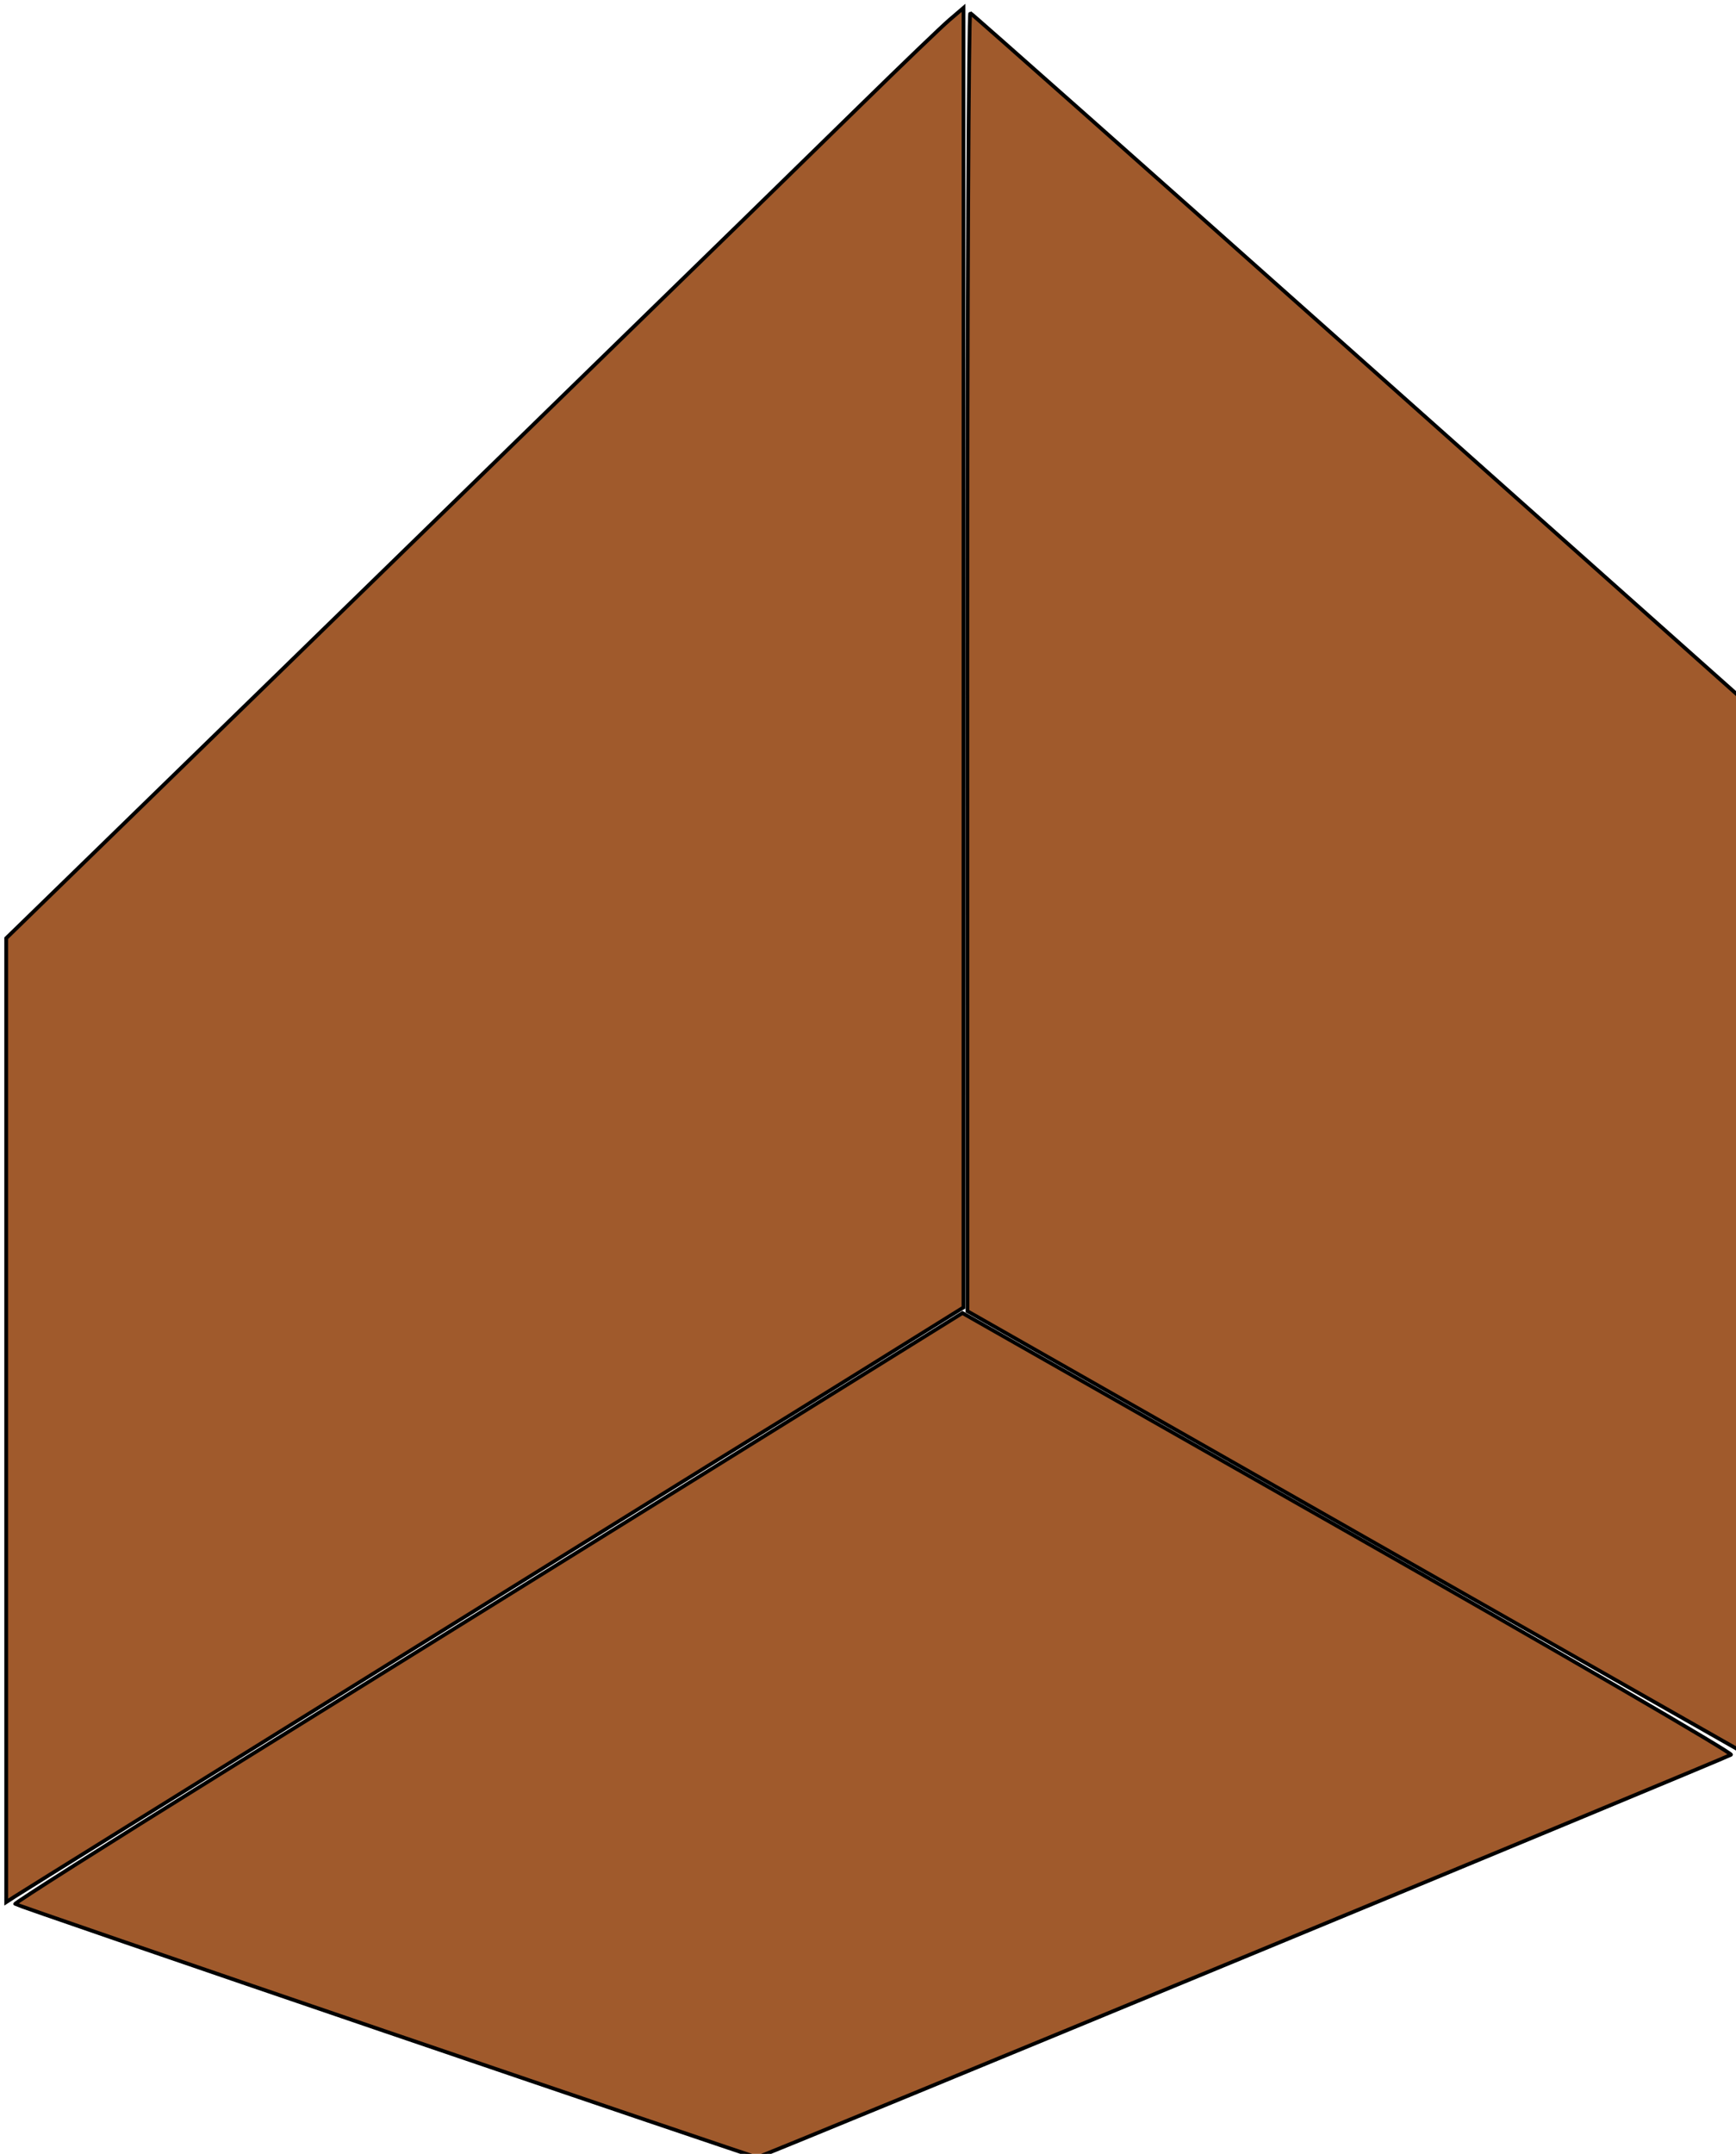 <?xml version="1.0" encoding="UTF-8" standalone="no"?>
<!-- Created with Inkscape (http://www.inkscape.org/) -->

<svg
   width="47.168mm"
   height="58.504mm"
   viewBox="0 0 47.168 58.504"
   version="1.1"
   id="svg5"
   xmlns:inkscape="http://www.inkscape.org/namespaces/inkscape"
   xmlns:sodipodi="http://sodipodi.sourceforge.net/DTD/sodipodi-0.dtd"
   xmlns="http://www.w3.org/2000/svg"
   xmlns:svg="http://www.w3.org/2000/svg">
  <sodipodi:namedview
     id="namedview7"
     pagecolor="#ffffff"
     bordercolor="#000000"
     borderopacity="0.25"
     inkscape:showpageshadow="2"
     inkscape:pageopacity="0.0"
     inkscape:pagecheckerboard="0"
     inkscape:deskcolor="#d1d1d1"
     inkscape:document-units="mm"
     showgrid="false" />
  <defs
     id="defs2">
    <inkscape:perspective
       sodipodi:type="inkscape:persp3d"
       inkscape:vp_x="0 : -89.996203 : 1"
       inkscape:vp_y="0 : 1000 : 0"
       inkscape:vp_z="210.00001 : -89.996203 : 1"
       inkscape:persp3d-origin="105 : -139.4962 : 1"
       id="perspective480" />
  </defs>
  <g
     inkscape:label="Layer 1"
     inkscape:groupmode="layer"
     id="layer1"
     transform="translate(-74.281,-50.764)">
    <g
       sodipodi:type="inkscape:box3d"
       id="g591"
       style="fill:#a05a2c;stroke:#000000"
       inkscape:perspectiveID="#perspective480"
       inkscape:corner0="0.41258271 : 0.15181324 : 0 : 1"
       inkscape:corner7="0.046837543 : 0.11472602 : 0.25 : 1">
      <path
         sodipodi:type="inkscape:box3dside"
         id="path603"
         style="fill:#e9e9ff;fill-rule:evenodd;stroke:none;stroke-linejoin:round"
         inkscape:box3dsidetype="11"
         d="m 169.013,137.726 26.717,-17.356 v 28.598 l -26.717,11.064 z"
         points="195.73,120.37 195.73,148.968 169.013,160.033 169.013,137.726 " />
      <path
         sodipodi:type="inkscape:box3dside"
         id="path593"
         style="fill:#353564;fill-rule:evenodd;stroke:none;stroke-linejoin:round"
         inkscape:box3dsidetype="6"
         d="m 148.613,126.835 v 26.255 l 20.4,6.943 v -22.307 z"
         points="148.613,153.089 169.013,160.033 169.013,137.726 148.613,126.835 " />
      <path
         sodipodi:type="inkscape:box3dside"
         id="path595"
         style="fill:#4d4d9f;fill-rule:evenodd;stroke:none;stroke-linejoin:round"
         inkscape:box3dsidetype="5"
         d="m 148.613,126.835 25.97,-25.306 21.147,18.841 -26.717,17.356 z"
         points="174.583,101.529 195.73,120.37 169.013,137.726 148.613,126.835 " />
      <path
         sodipodi:type="inkscape:box3dside"
         id="path601"
         style="fill:#afafde;fill-rule:evenodd;stroke:none;stroke-linejoin:round"
         inkscape:box3dsidetype="13"
         d="m 148.613,153.089 25.97,-16.133 21.147,12.011 -26.717,11.064 z"
         points="174.583,136.957 195.73,148.968 169.013,160.033 148.613,153.089 " />
      <path
         sodipodi:type="inkscape:box3dside"
         id="path599"
         style="fill:#d7d7ff;fill-rule:evenodd;stroke:none;stroke-linejoin:round"
         inkscape:box3dsidetype="14"
         d="m 174.583,101.529 v 35.428 l 21.147,12.011 v -28.598 z"
         points="174.583,136.957 195.73,148.968 195.73,120.37 174.583,101.529 " />
      <path
         sodipodi:type="inkscape:box3dside"
         id="path597"
         style="fill:#8686bf;fill-rule:evenodd;stroke:none;stroke-linejoin:round"
         inkscape:box3dsidetype="3"
         d="m 148.613,126.835 25.97,-25.306 v 35.428 l -25.97,16.133 z"
         points="174.583,101.529 174.583,136.957 148.613,153.089 148.613,126.835 " />
    </g>
    <path
       style="fill:#a05a2c;stroke:#000000;stroke-width:0.386"
       d="m 280.94,337.128 v -49.398 l 6.473,-6.299 c 17.706,-17.231 27.987,-27.243 34.825,-33.918 4.137,-4.038 11.272,-10.994 15.855,-15.457 15.967,-15.55 23.082,-22.492 30.569,-29.827 4.145,-4.061 8.188,-7.941 8.985,-8.623 l 1.449,-1.24 -0.004,66.604 -0.004,66.604 -10.253,6.376 c -5.639,3.507 -10.724,6.653 -11.299,6.991 -1.157,0.681 -74.337,46.122 -75.725,47.021 l -0.869,0.564 z"
       id="path605"
       transform="scale(0.265)" />
    <path
       style="fill:#a05a2c;stroke:#000000;stroke-width:0.386"
       d="m 419.004,348.429 -39.503,-22.469 -0.01,-66.596 c -0.006,-36.628 0.129,-66.538 0.299,-66.467 0.17,0.071 17.986,15.866 39.59,35.101 l 39.281,34.973 0.019,54.005 c 0.011,29.703 -0.024,53.986 -0.077,53.964 -0.053,-0.022 -17.873,-10.152 -39.6,-22.51 z"
       id="path607"
       transform="scale(0.265)" />
    <path
       style="fill:#a05a2c;stroke:#000000;stroke-width:0.386"
       d="M 319.839,399.778 C 299.045,392.687 281.956,386.809 281.863,386.716 c -0.092,-0.092 9.357,-6.08 20.998,-13.305 11.641,-7.225 33.531,-20.816 48.645,-30.201 l 27.479,-17.064 39.618,22.513 c 21.79,12.382 39.422,22.625 39.182,22.761 -0.867,0.493 -99.58,41.293 -99.855,41.272 -0.155,-0.012 -17.296,-5.824 -38.09,-12.915 z"
       id="path609"
       transform="scale(0.265)" />
  </g>
</svg>
